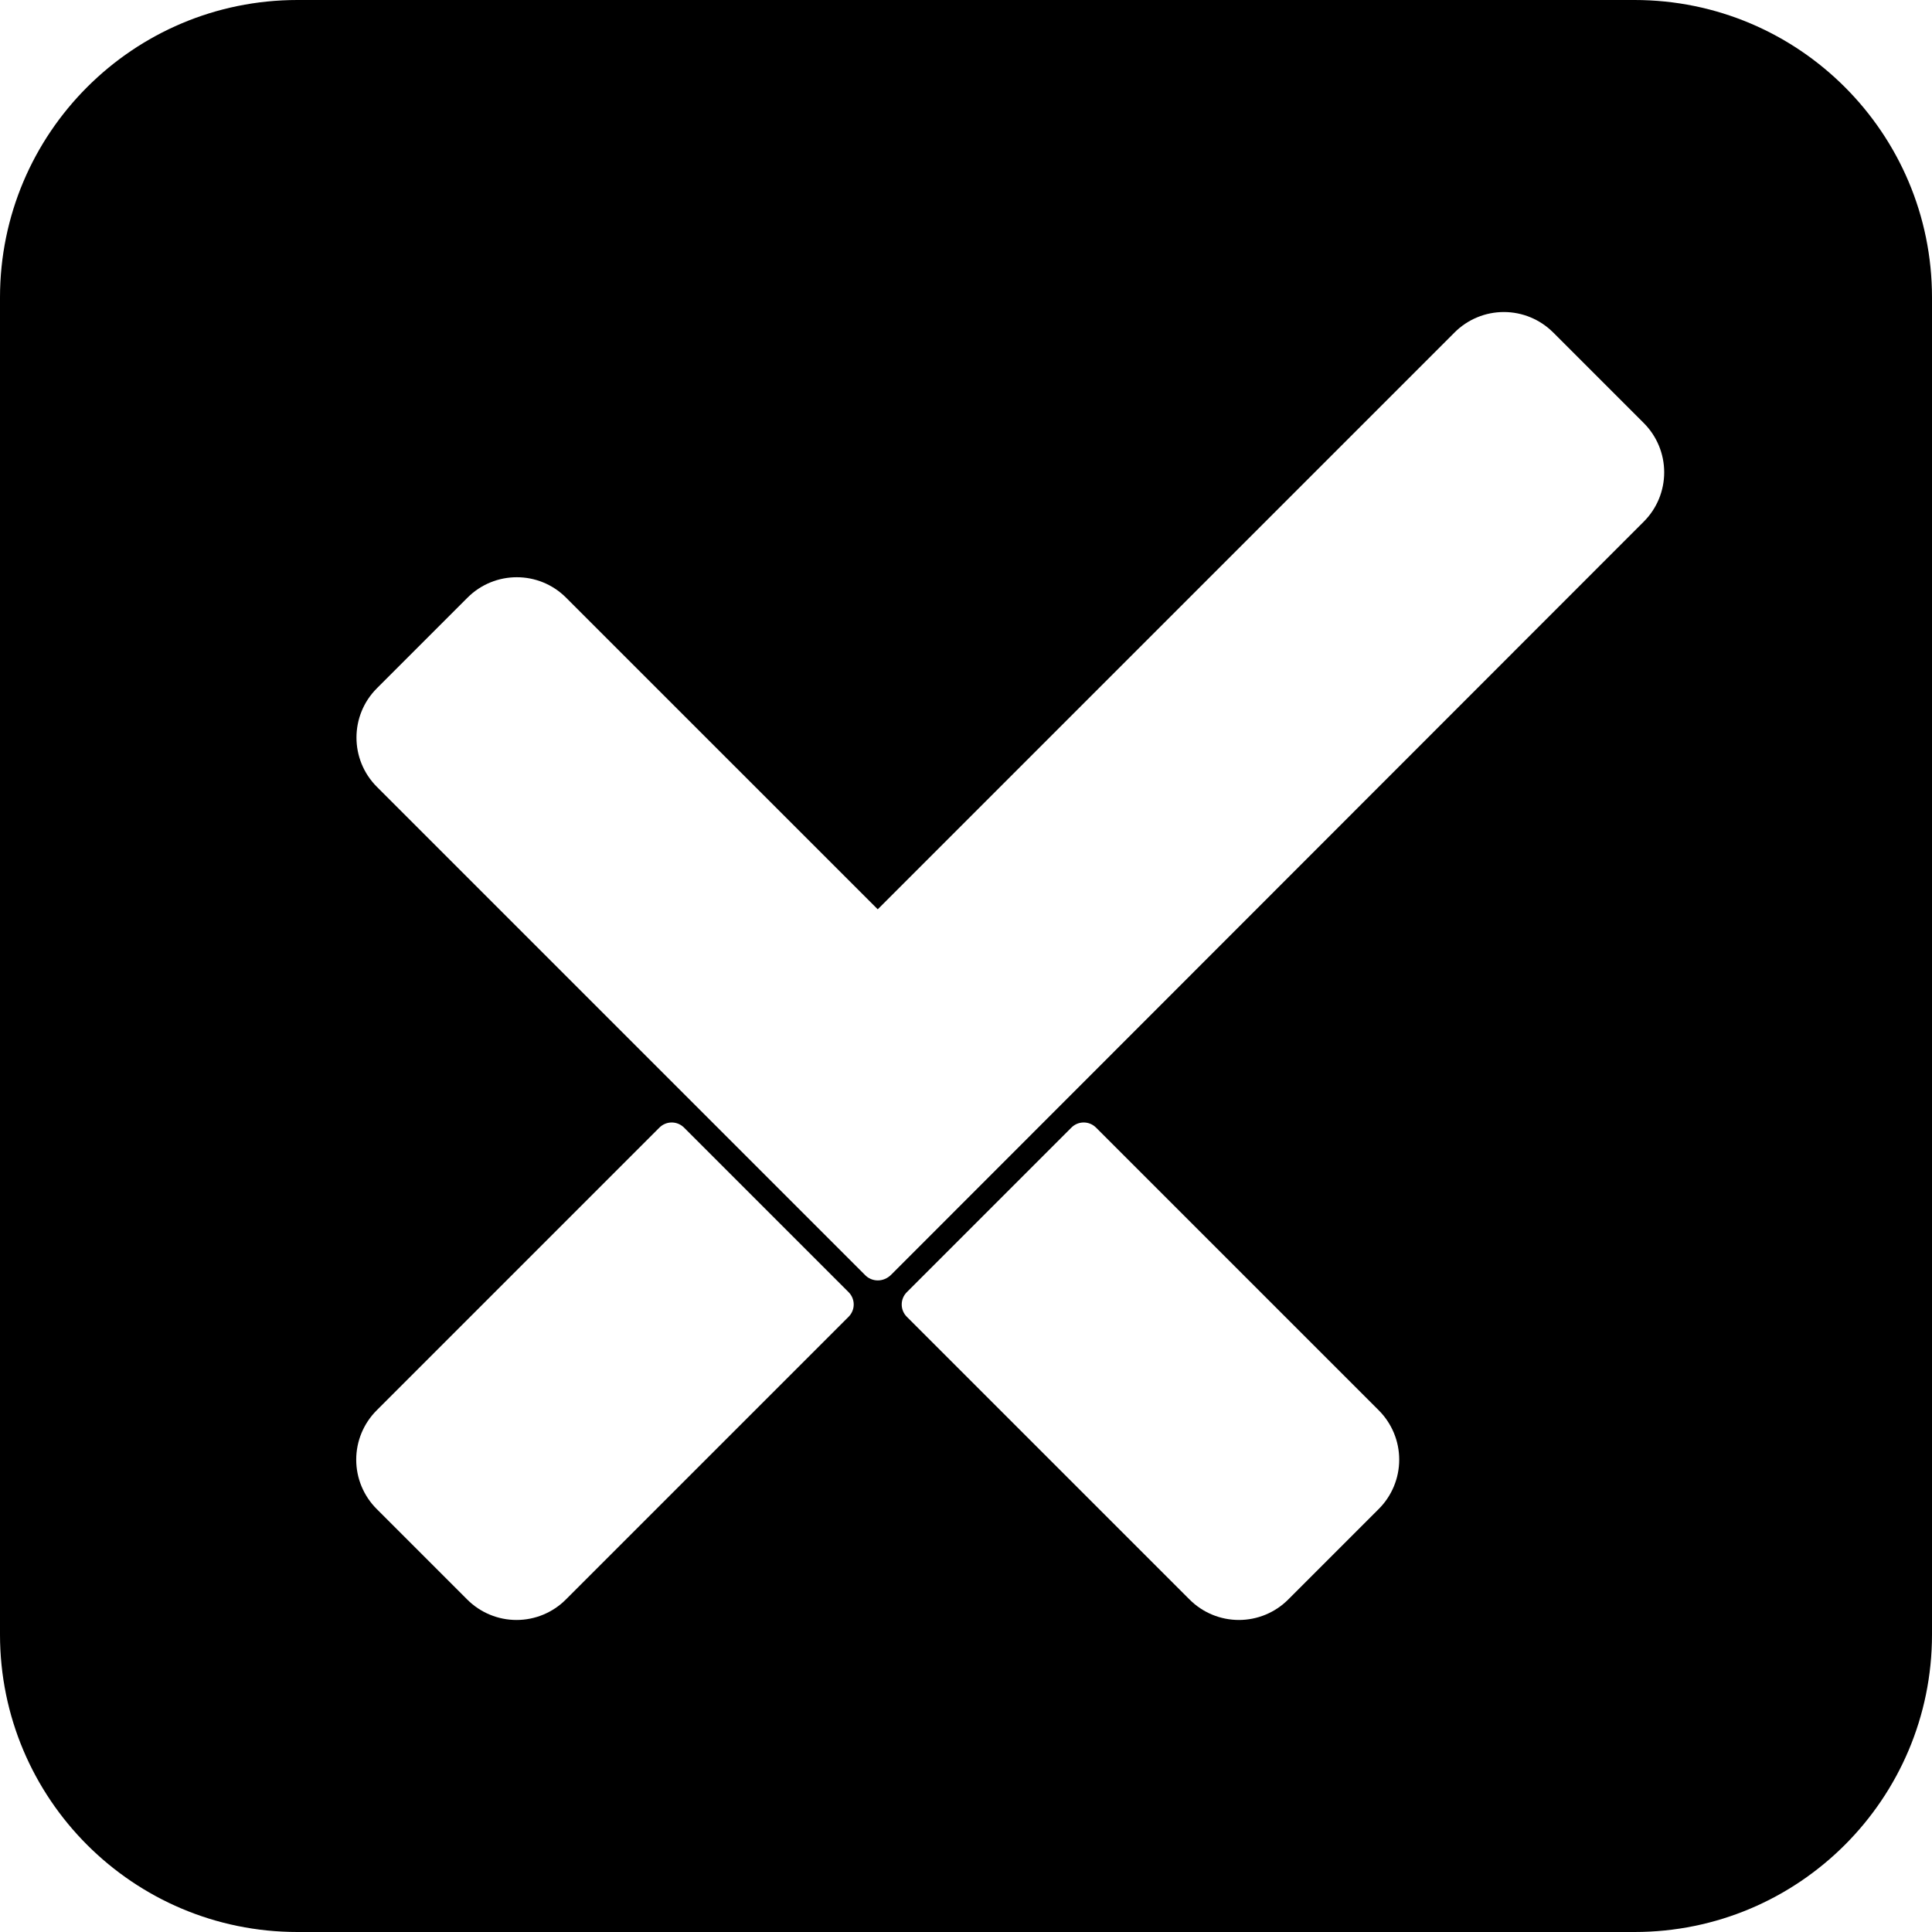<svg width="200" height="200" viewBox="0 0 200 200" fill="none" xmlns="http://www.w3.org/2000/svg">
<path fill-rule="evenodd" clip-rule="evenodd" d="M30.793 0H169.207C186.214 0 200 13.787 200 30.793V169.207C200 186.214 186.214 200 169.207 200H30.793C13.787 200 0 186.214 0 169.207V30.793C0 13.787 13.787 0 30.793 0ZM48.397 61.869L39.015 71.251C36.198 74.068 36.198 78.636 39.015 81.453L89.514 131.953C89.878 132.35 90.374 132.548 90.871 132.548C91.367 132.548 91.863 132.35 92.259 131.953L170.164 53.998C170.834 53.328 171.366 52.533 171.728 51.658C172.091 50.782 172.277 49.844 172.277 48.897C172.277 47.949 172.091 47.011 171.728 46.136C171.366 45.261 170.834 44.465 170.164 43.796L160.782 34.413L160.78 34.414C159.427 33.061 157.592 32.301 155.679 32.301C153.766 32.301 151.931 33.061 150.578 34.414L90.862 94.131L58.599 61.869C55.782 59.051 51.215 59.051 48.397 61.869ZM93.871 133.768L110.915 116.724C111.252 116.387 111.709 116.198 112.185 116.198C112.661 116.198 113.118 116.387 113.455 116.724L142.733 146.001C144.086 147.354 144.846 149.189 144.846 151.102C144.846 153.016 144.086 154.851 142.733 156.203L133.35 165.586C132.681 166.256 131.885 166.787 131.01 167.15C130.135 167.512 129.197 167.699 128.249 167.699C127.302 167.699 126.364 167.512 125.488 167.15C124.613 166.787 123.818 166.256 123.148 165.586L93.871 136.31C93.534 135.973 93.345 135.516 93.345 135.04C93.345 134.563 93.534 134.106 93.871 133.769V133.768ZM70.806 116.724L87.85 133.768C88.187 134.105 88.376 134.562 88.376 135.038C88.376 135.514 88.187 135.971 87.85 136.308L58.572 165.586C57.22 166.939 55.385 167.699 53.471 167.699C51.558 167.699 49.724 166.939 48.371 165.586L38.989 156.204C38.319 155.535 37.788 154.739 37.425 153.864C37.062 152.989 36.876 152.051 36.876 151.103C36.876 150.156 37.062 149.218 37.425 148.342C37.788 147.467 38.319 146.672 38.989 146.002L68.266 116.725C68.433 116.558 68.631 116.426 68.849 116.336C69.067 116.245 69.3 116.199 69.536 116.199C69.772 116.199 70.006 116.245 70.224 116.336C70.441 116.426 70.639 116.558 70.806 116.725V116.724Z" fill="black"/>
</svg>
